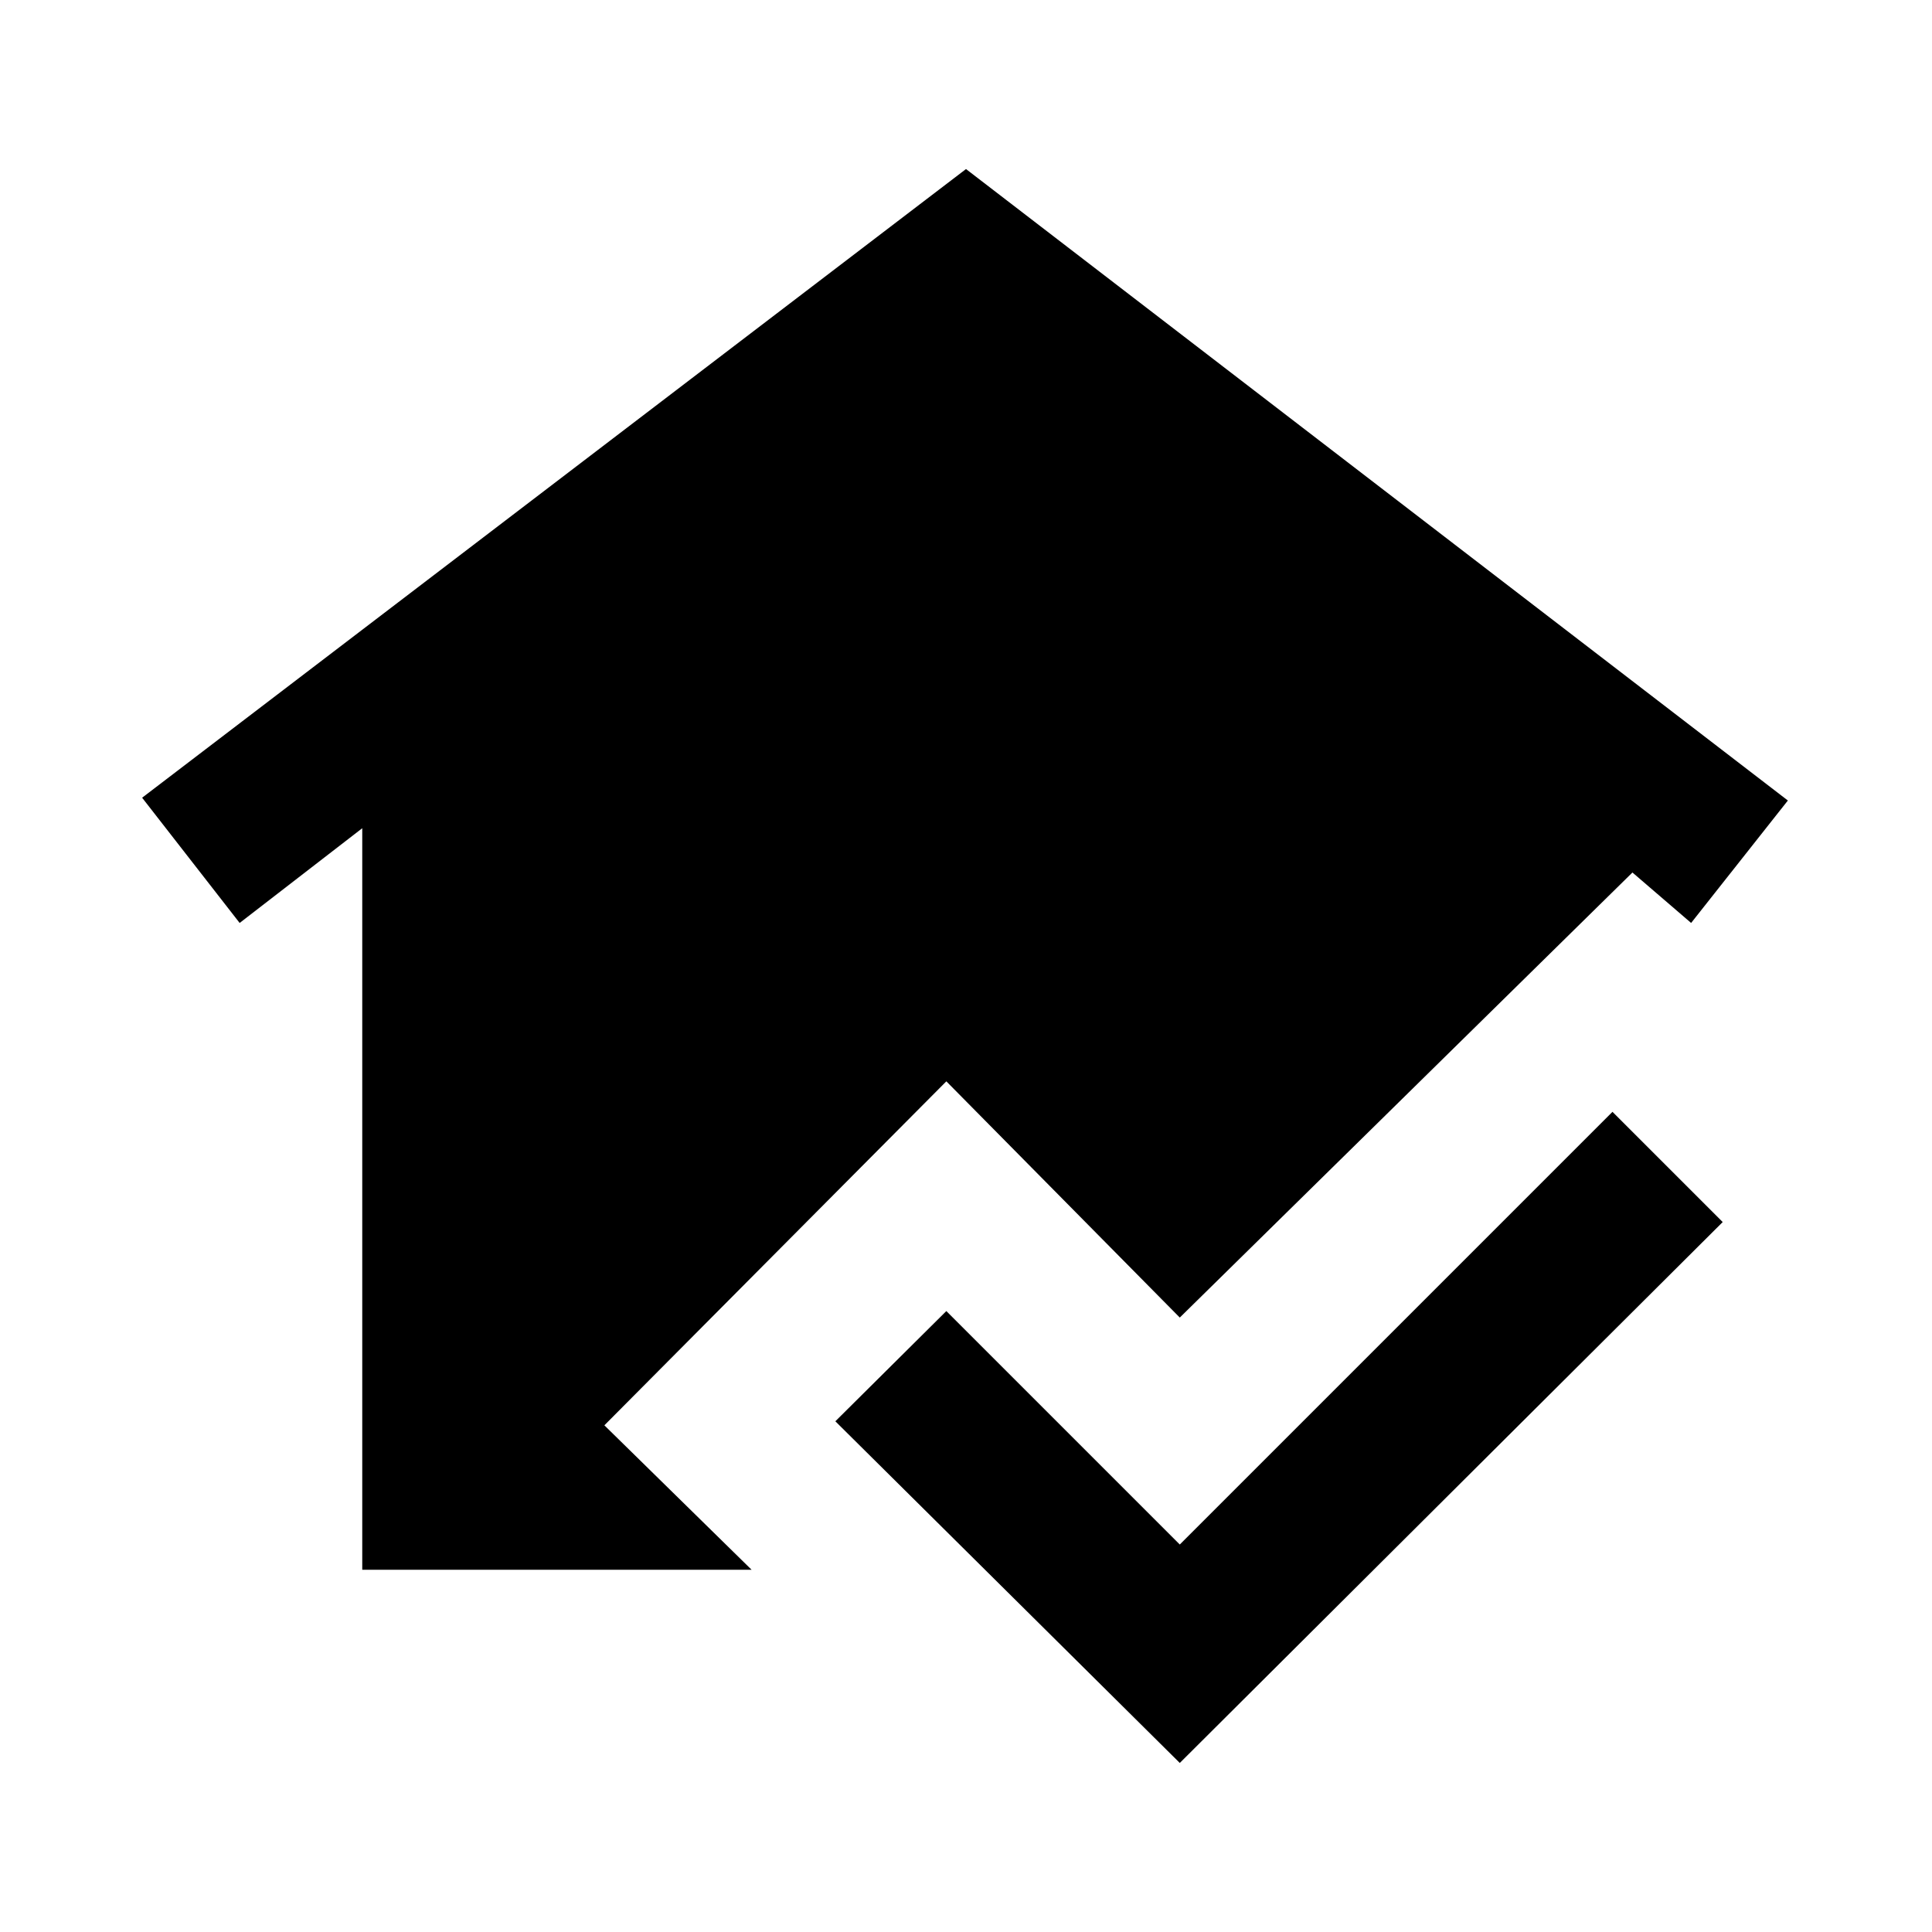 <svg xmlns="http://www.w3.org/2000/svg" height="20" viewBox="0 -960 960 960" width="20"><path d="M586.23-84 415.08-253.77l55.15-54.77 116 116 215-215L856-352.77 586.23-84ZM180-180v-368.46l-60.92 47.07-48.46-62.23L480-876l408.38 313.77-48.07 60.84-29.16-25.07-224.92 221.15-116-117.38-169.92 170.92L373.46-180H180Z"/></svg>